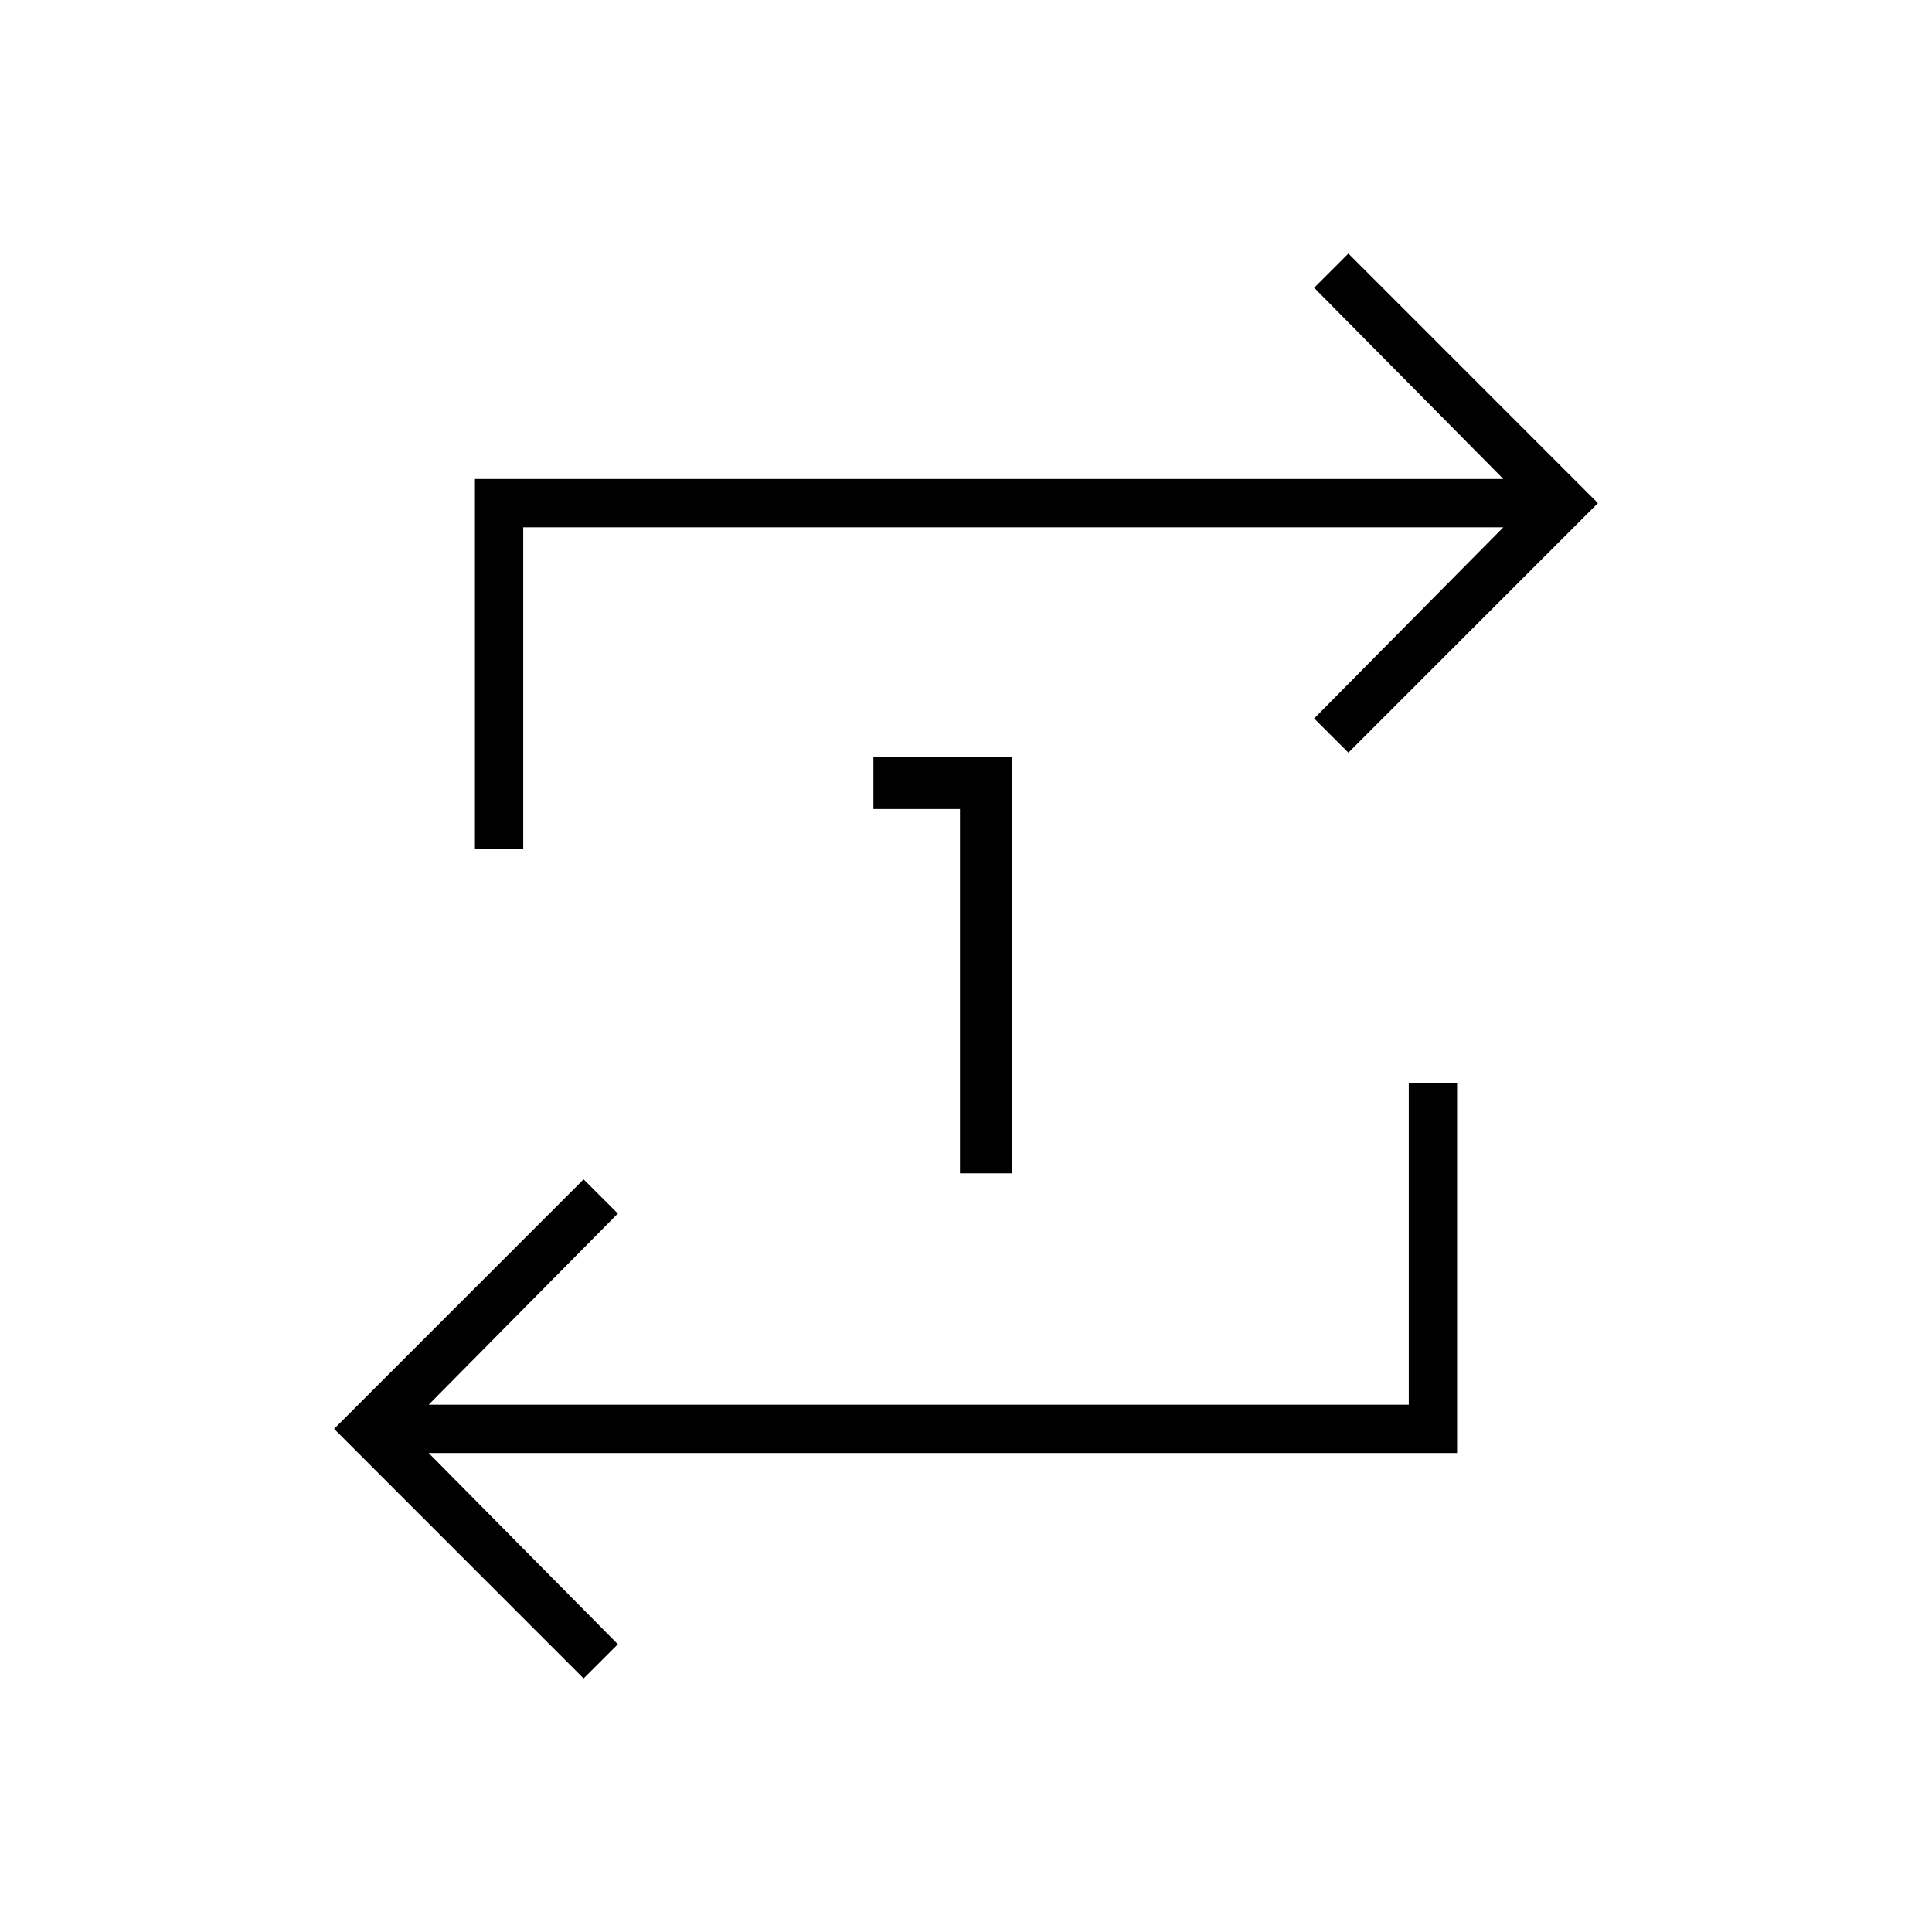 <svg xmlns="http://www.w3.org/2000/svg" height="40" width="40"><path d="M19.875 24.292V16.75H18.083V15.667H20.958V24.292ZM12.083 34.75 6.917 29.583 12.083 24.417 12.792 25.125 8.875 29.083H29.167V22.417H30.167V30.083H8.875L12.792 34.042ZM9.833 17.583V9.917H31.125L27.208 5.958L27.917 5.25L33.083 10.417L27.917 15.583L27.208 14.875L31.125 10.917H10.833V17.583Z"/></svg>
